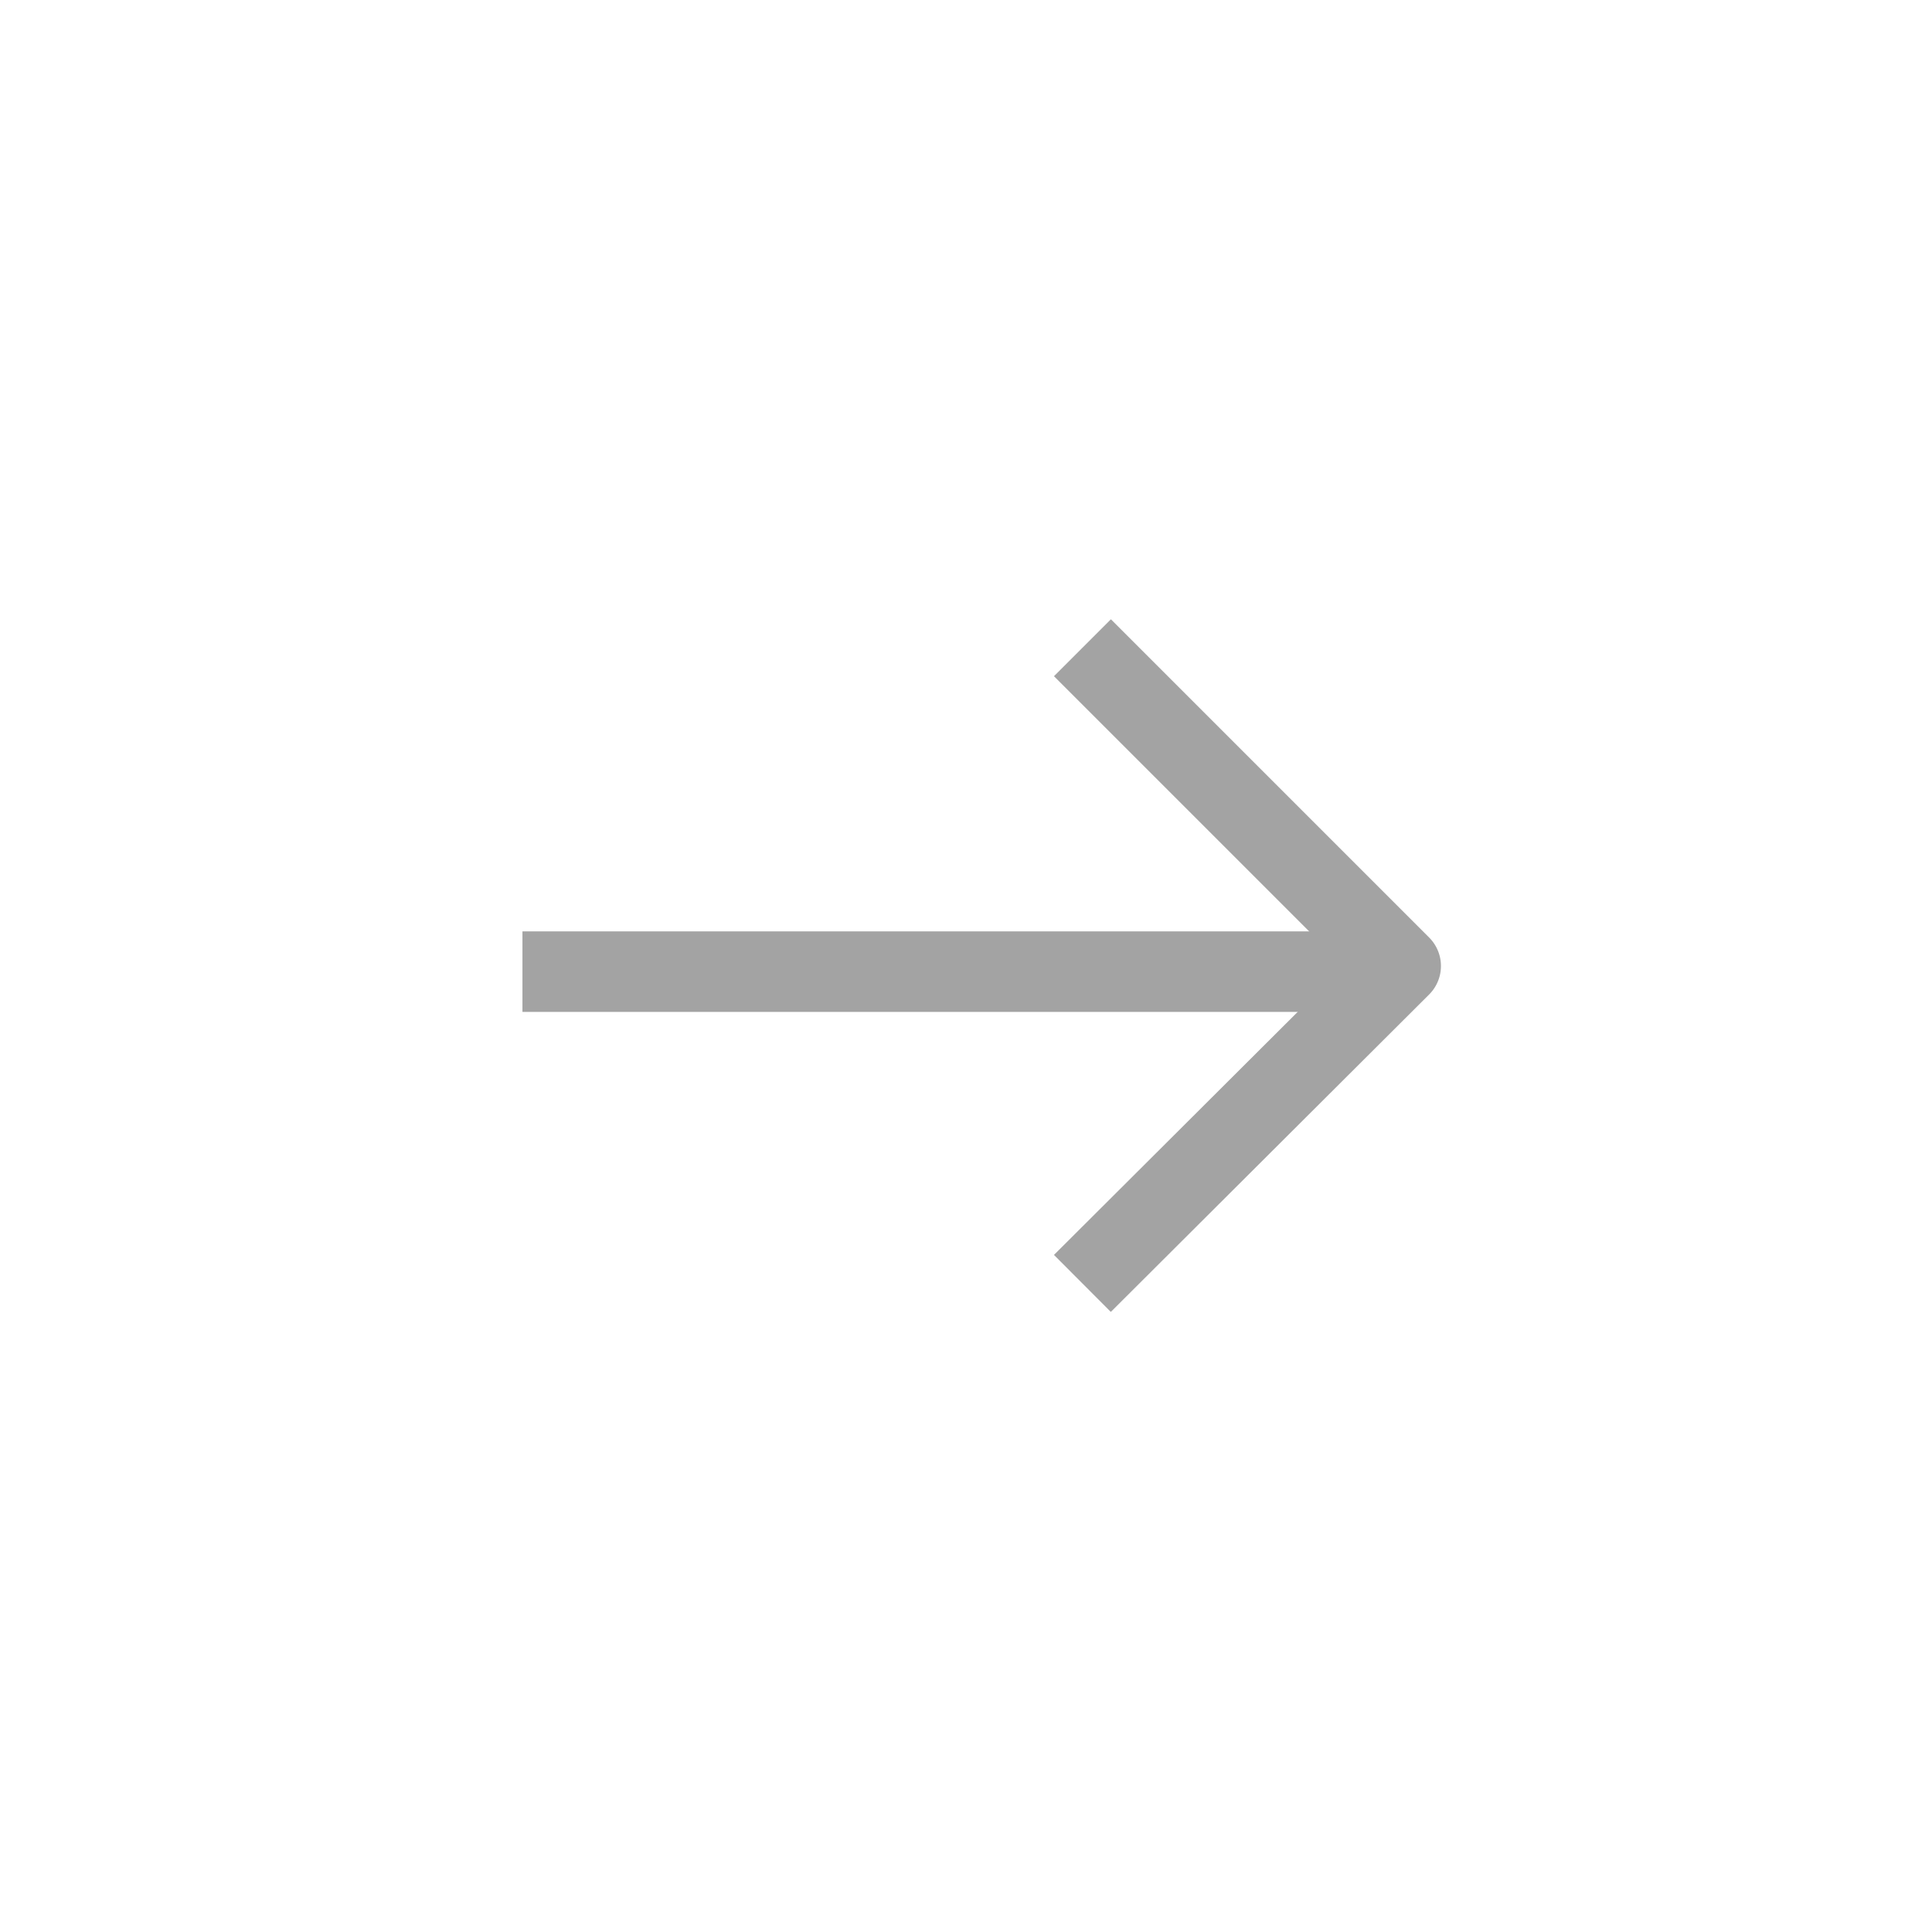 <svg width="24" height="24" viewBox="0 0 24 24" fill="none" xmlns="http://www.w3.org/2000/svg" xmlns:xlink="http://www.w3.org/1999/xlink">
	<path id="Vector" d="M13.8 8.4L17.4 12L13.8 15.59" stroke="#A3A3A3" stroke-opacity="1" stroke-width="1" stroke-linejoin="round" stroke-linecap="square"/>
	<path id="Vector" d="M6.99 12.07L16.49 12.07" stroke="#A3A3A3" stroke-opacity="1" stroke-width="1" stroke-linejoin="round" stroke-linecap="square"/>
	<g opacity="0"/>
</svg>
